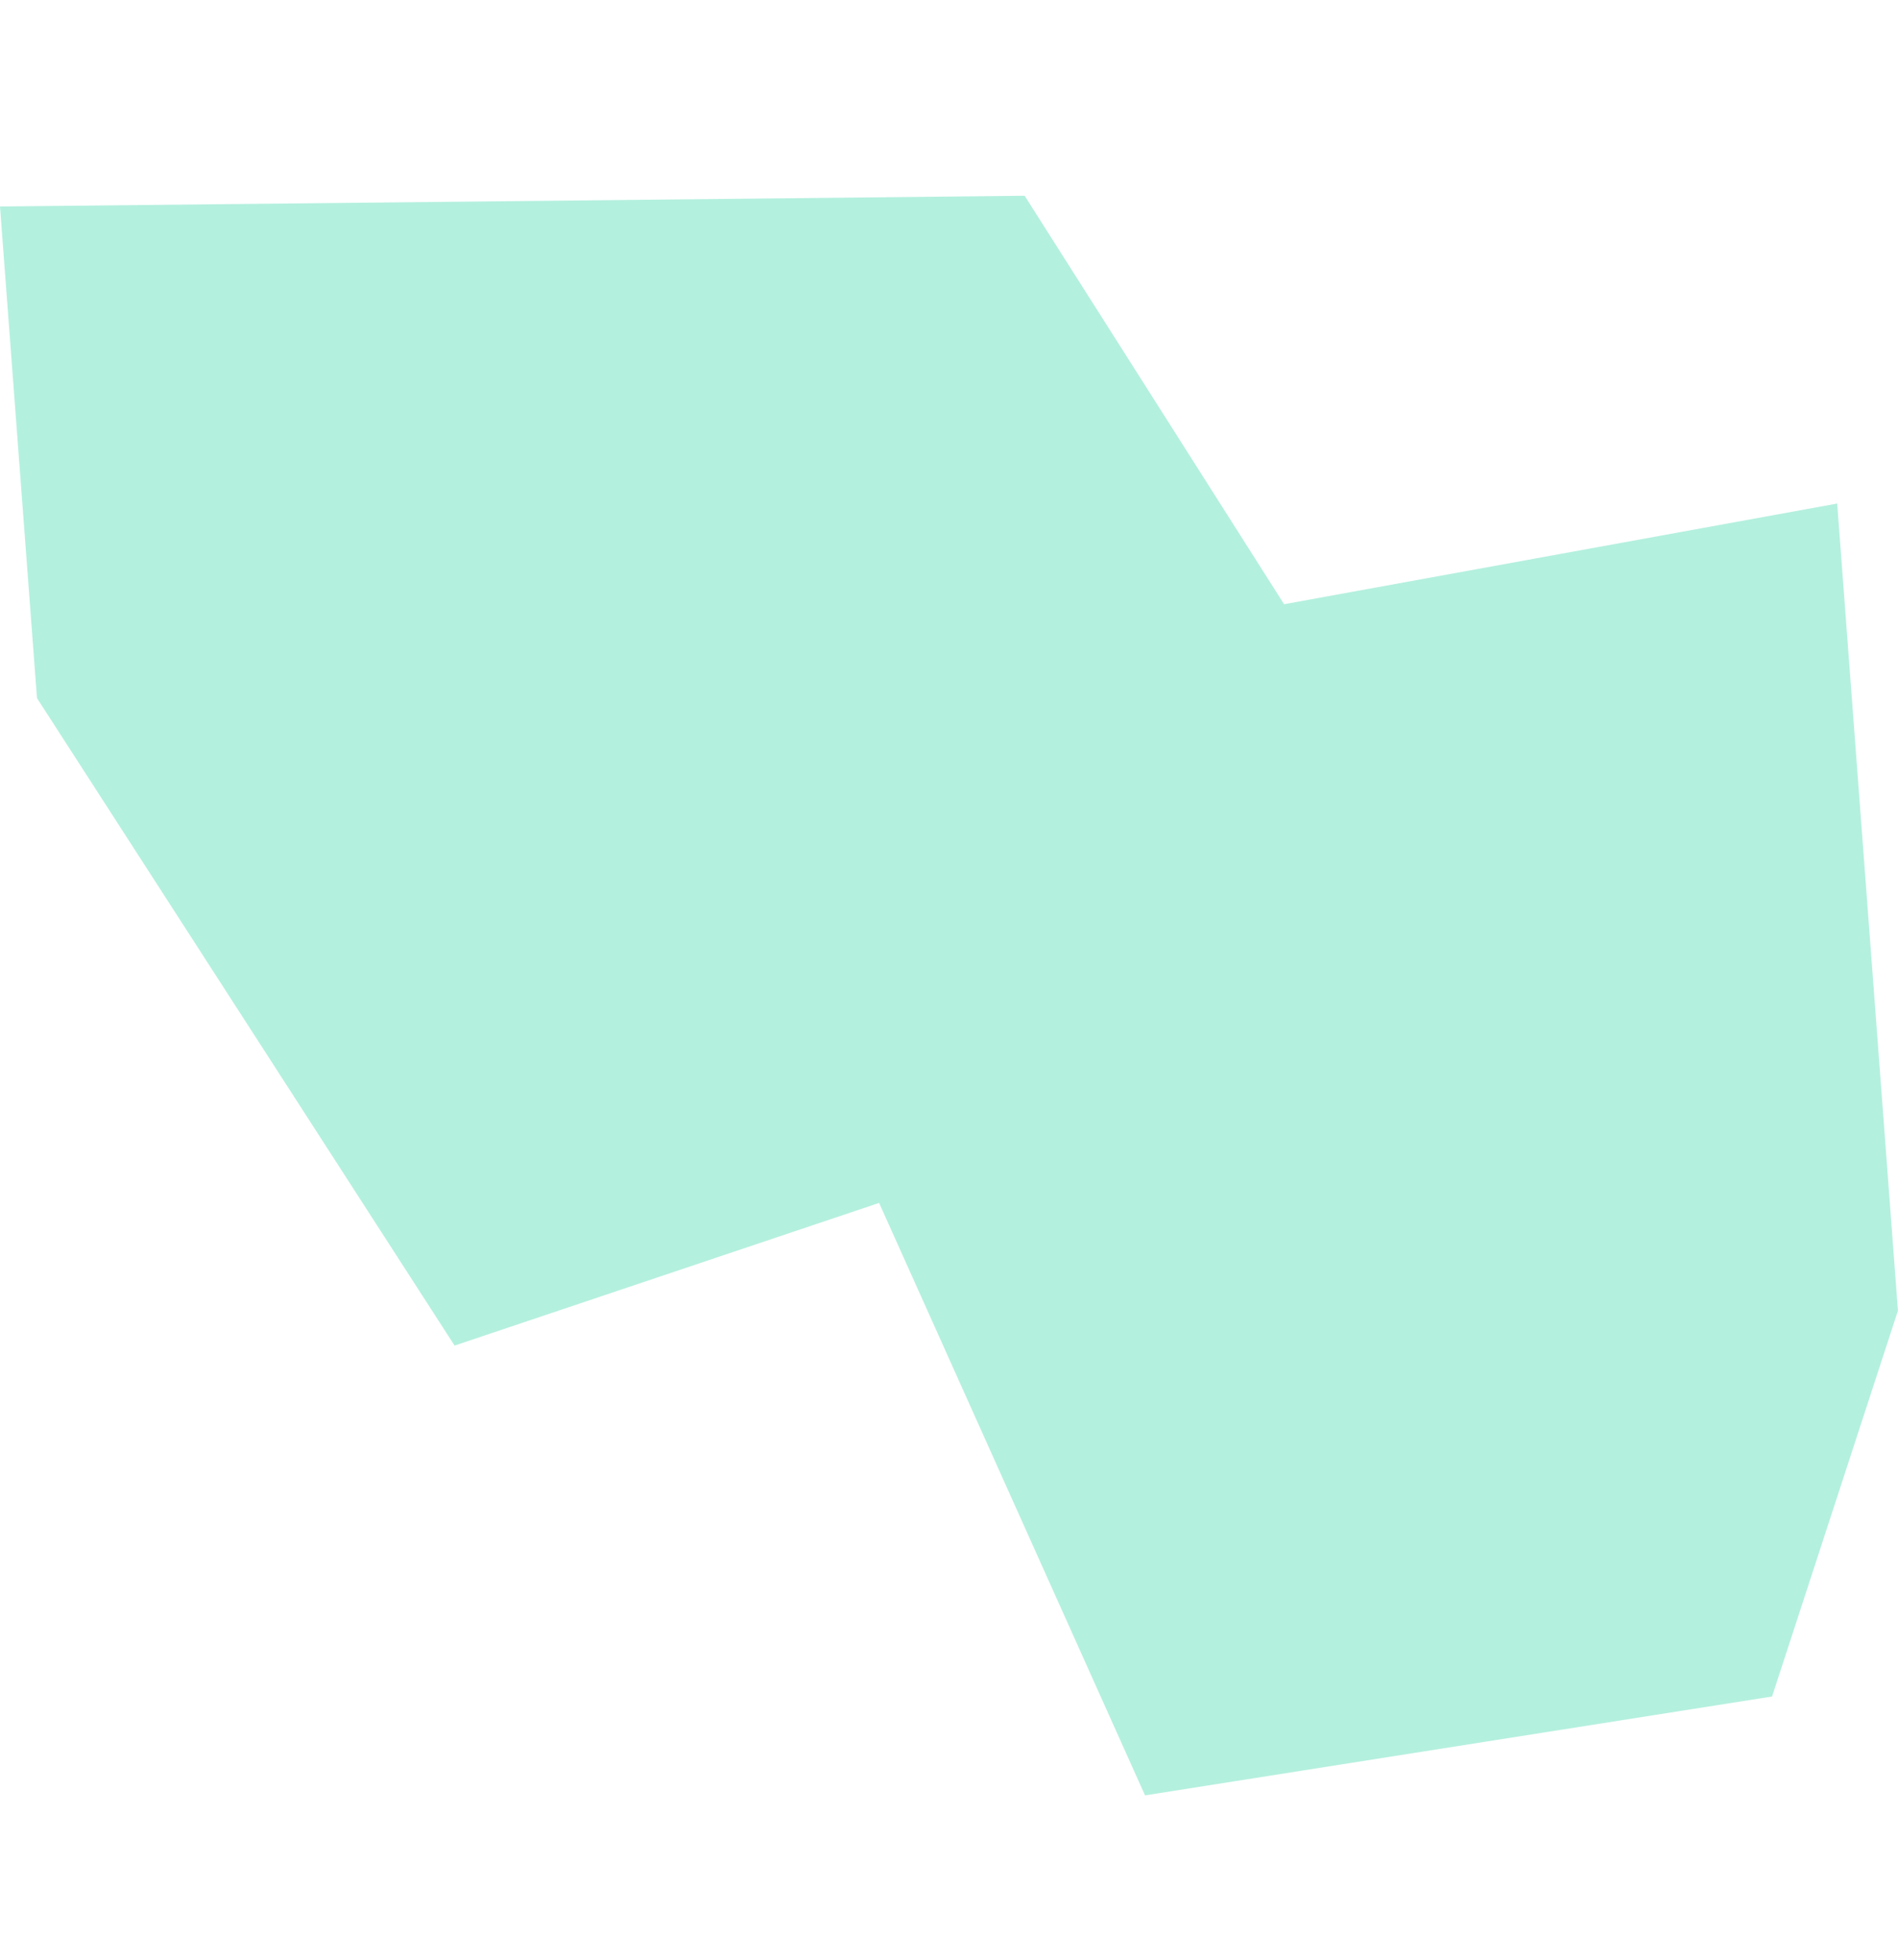   <svg
      width="616"
      height="636"
      viewBox="0 0 516 436"
      fill="none"
      xmlns="http://www.w3.org/2000/svg"
    >
      <g opacity="0.4" filter="url(#filter0_i_74_1521)">
        <path
          d="M499.469 84.482L515.984 303.861L481.759 408.726L311.295 435.597L239.003 274.57L123.588 313.343L10.059 137.368L-5.74887e-05 3.746L278.567 0.828L349.099 111.846L499.469 84.482Z"
          fill="#43D9AD"
        />
      </g>
      <defs>
        <filter
          id="filter0_i_74_1521"
          x="0"
          y="0.828"
          width="515.983"
          height="438.77"
          filterUnits="userSpaceOnUse"
          color-interpolation-filters="sRGB"
        >
          <feFlood flood-opacity="0" result="BackgroundImageFix" />
          <feBlend
            mode="normal"
            in="SourceGraphic"
            in2="BackgroundImageFix"
            result="shape"
          />
          <feColorMatrix
            in="SourceAlpha"
            type="matrix"
            values="0 0 0 0 0 0 0 0 0 0 0 0 0 0 0 0 0 0 127 0"
            result="hardAlpha"
          />
          <feOffset dy="4" />
          <feGaussianBlur stdDeviation="87" />
          <feComposite in2="hardAlpha" operator="arithmetic" k2="-1" k3="1" />
          <feColorMatrix
            type="matrix"
            values="0 0 0 0 0 0 0 0 0 0 0 0 0 0 0 0 0 0 0.25 0"
          />
          <feBlend
            mode="normal"
            in2="shape"
            result="effect1_innerShadow_74_1521"
          />
        </filter>
      </defs>
    </svg>